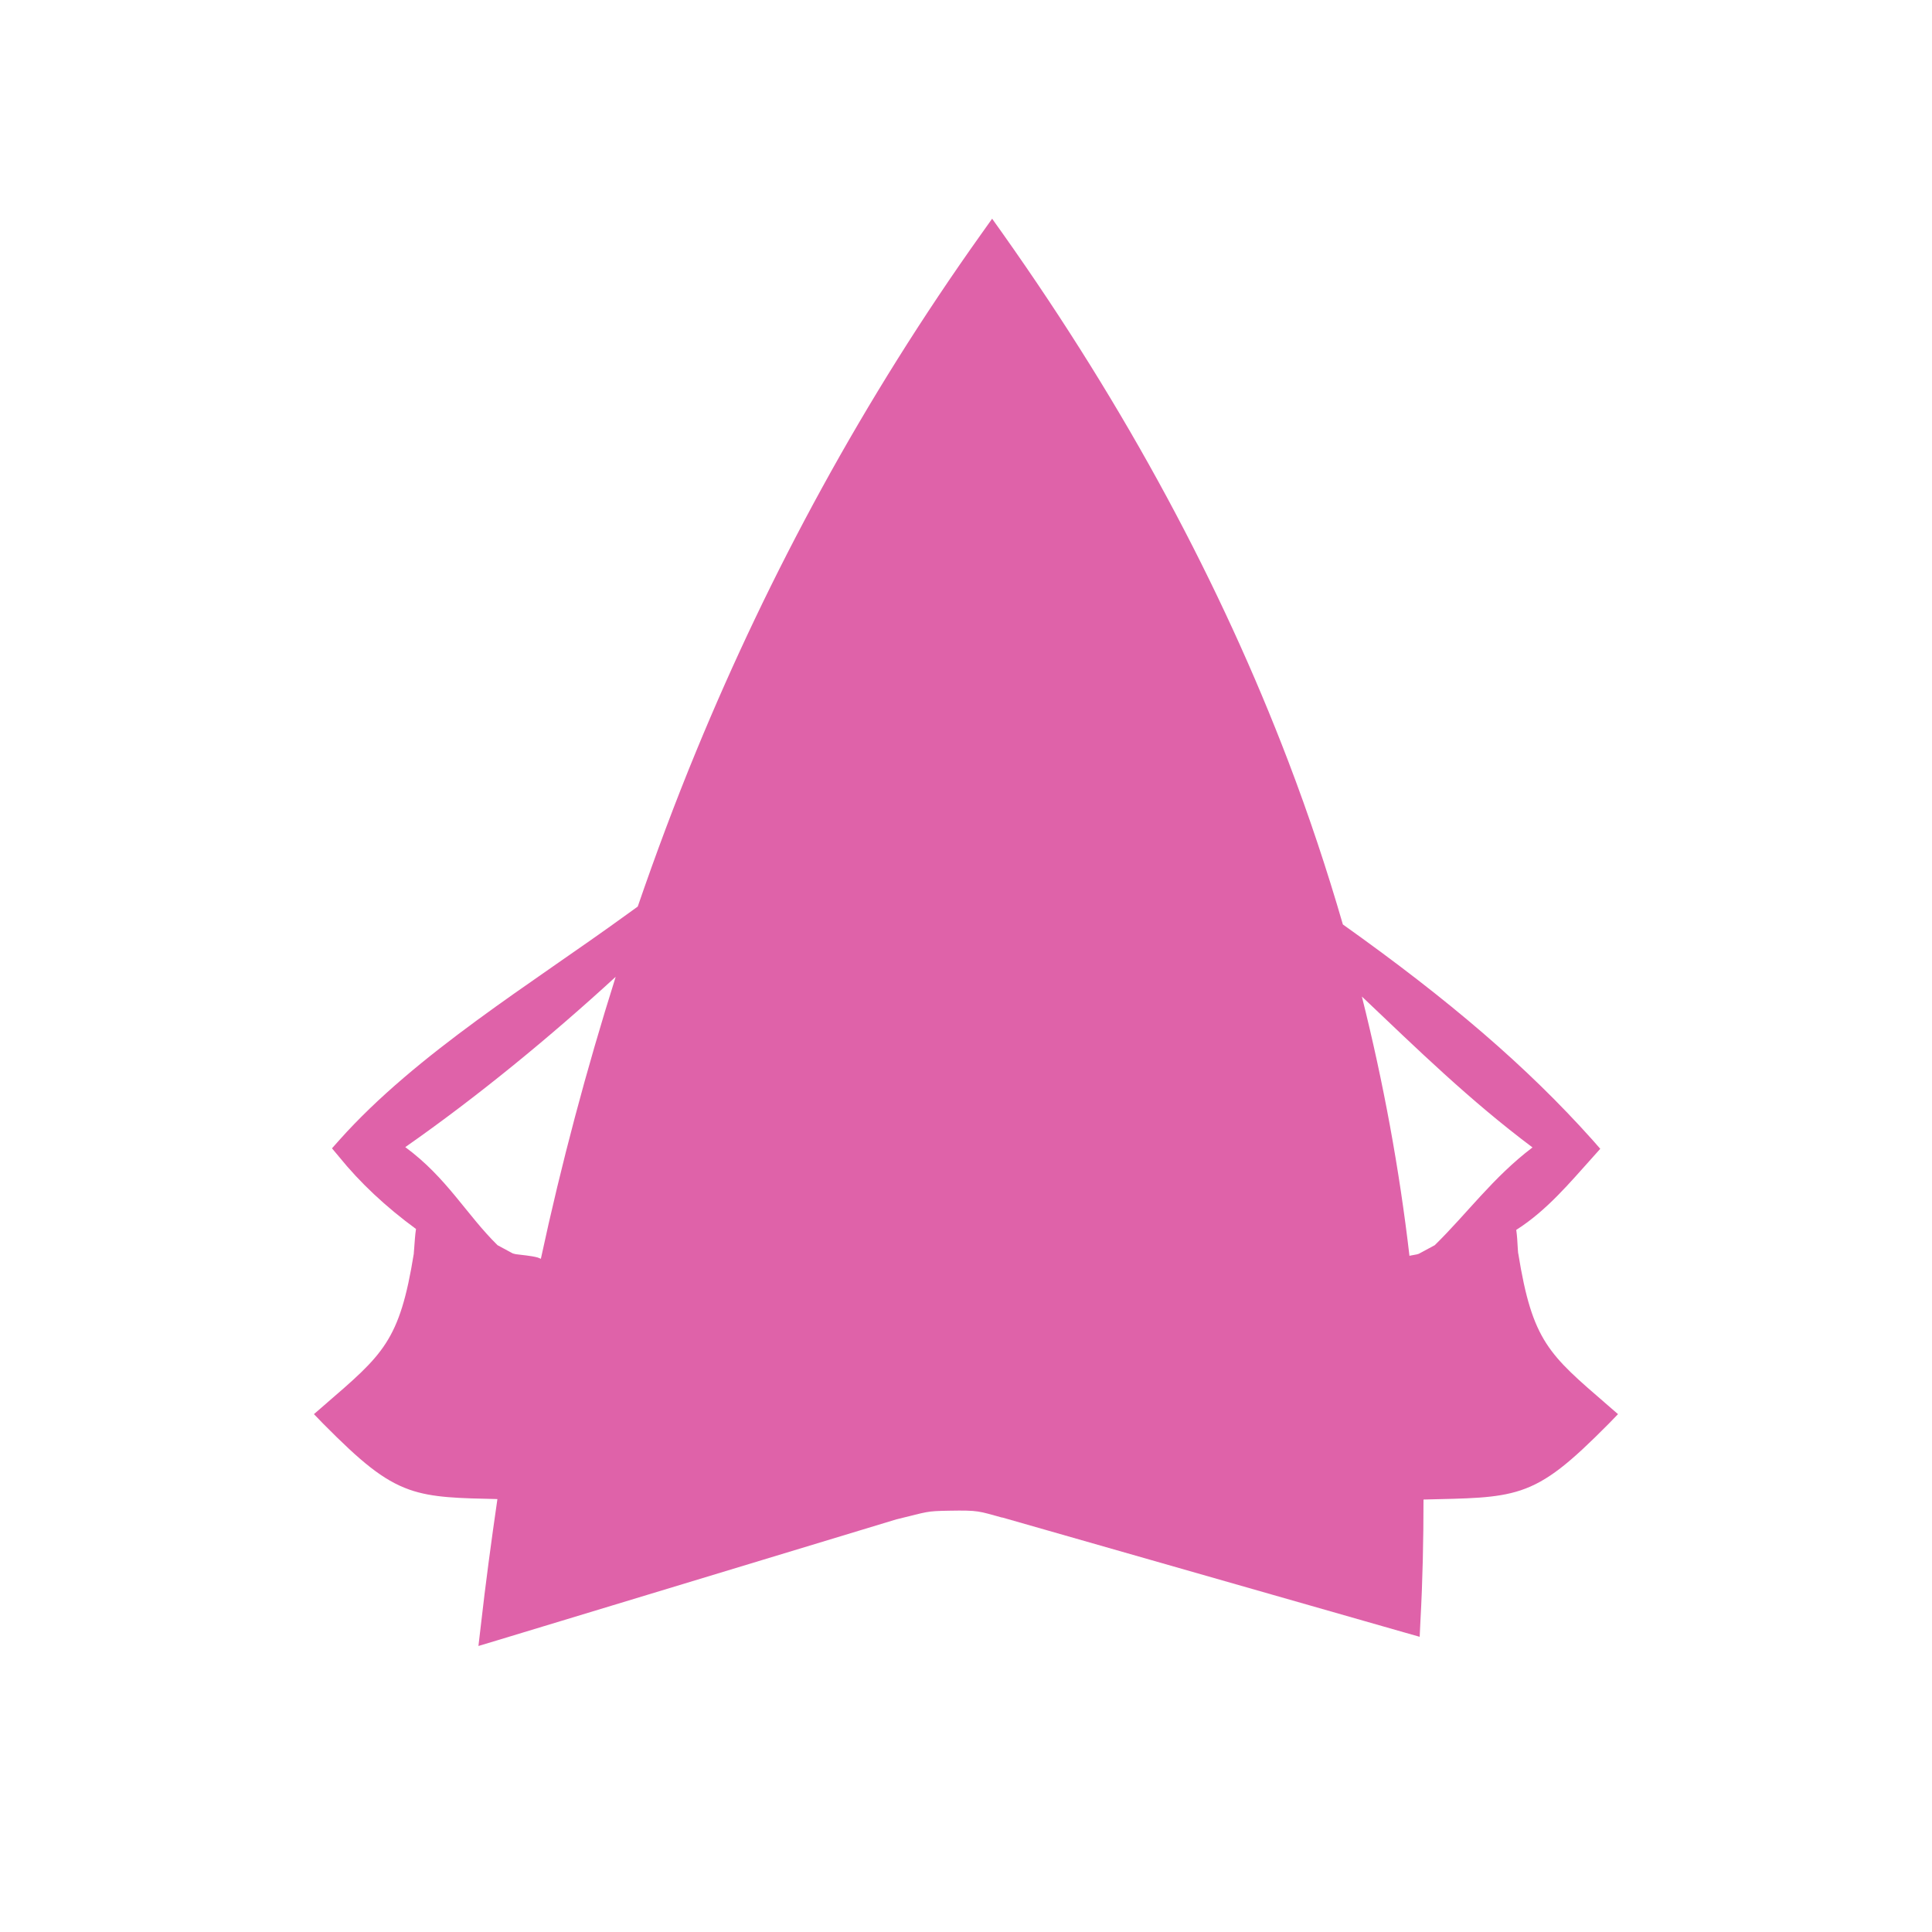 <svg height="512" viewBox="0 0 512 512" width="512" xmlns="http://www.w3.org/2000/svg">
 <path d="m262.932 57.95l-2.798 3.932c-31.366 44.022-56.114 89.842-75.593 137.079-5.628 13.643-10.762 27.408-15.533 41.285l-2.92 2.109c-24.99 18.168-55.692 36.822-76.161 59.773l-1.947 2.191 1.866 2.231c5.566 6.878 12.389 13.274 20.399 19.141-.125.814-.219 1.67-.284 2.515-.075.98-.16 1.917-.202 2.677-.044.76-.147 1.581-.082 1.217v.04c-3.761 23.411-8.195 26.798-23.724 40.23l-2.758 2.393 2.555 2.636c9.781 9.85 15.664 14.855 22.71 17.357 6.204 2.202 13.236 2.28 23.359 2.515-1.627 11.21-3.143 22.44-4.42 33.741l-.609 5.191 4.988-1.5 105.843-32.079c.11-.027.096-.014.202-.04 8.243-2.01 7.496-2.118 13.708-2.231 7.928-.144 7.812.126 14.032 1.825v-.04l106.53 30.456 4.137 1.176.202-4.258c.587-10.702.807-21.411.811-32.119 11.647-.297 19.099-.239 25.712-2.433 7.267-2.411 13.197-7.407 23.279-17.56l2.555-2.636-2.758-2.393c-15.527-13.43-19.921-16.811-23.683-40.23h-.04v-.04c.065.365-.038-.457-.082-1.217-.044-.759-.087-1.696-.162-2.677-.058-.762-.139-1.531-.244-2.271 8.139-5.175 14.223-12.549 20.237-19.223l2.028-2.271-2.028-2.311c-17.399-19.461-38.088-37.159-66.184-57.139-4.185-14.431-8.969-28.848-14.477-43.266-17.81-46.634-42.706-93.263-75.671-139.83l-2.798-3.932m-99.763 200.901c-7.766 24.614-14.405 49.508-19.831 74.736-.296-.113-.623-.293-.893-.365-.978-.258-1.971-.396-2.96-.527-.99-.131-1.991-.222-2.717-.324-.363-.051-.754-.186-.933-.244l-3.975-2.149c-8.298-8.155-13.387-17.84-24.454-25.993 19.174-13.393 38.54-29.327 55.762-45.136m197.748 5.23c14.644 13.9 28.602 27.538 45.218 39.987-10.46 7.925-17.316 17.509-25.914 25.914l-4.218 2.271c-.086.031-.304.114-.527.162-.448.095-1.078.182-1.744.324-.064.013-.139.068-.202.082-2.668-22.911-6.864-45.823-12.613-68.739" fill="#df62a9"/>
</svg>
